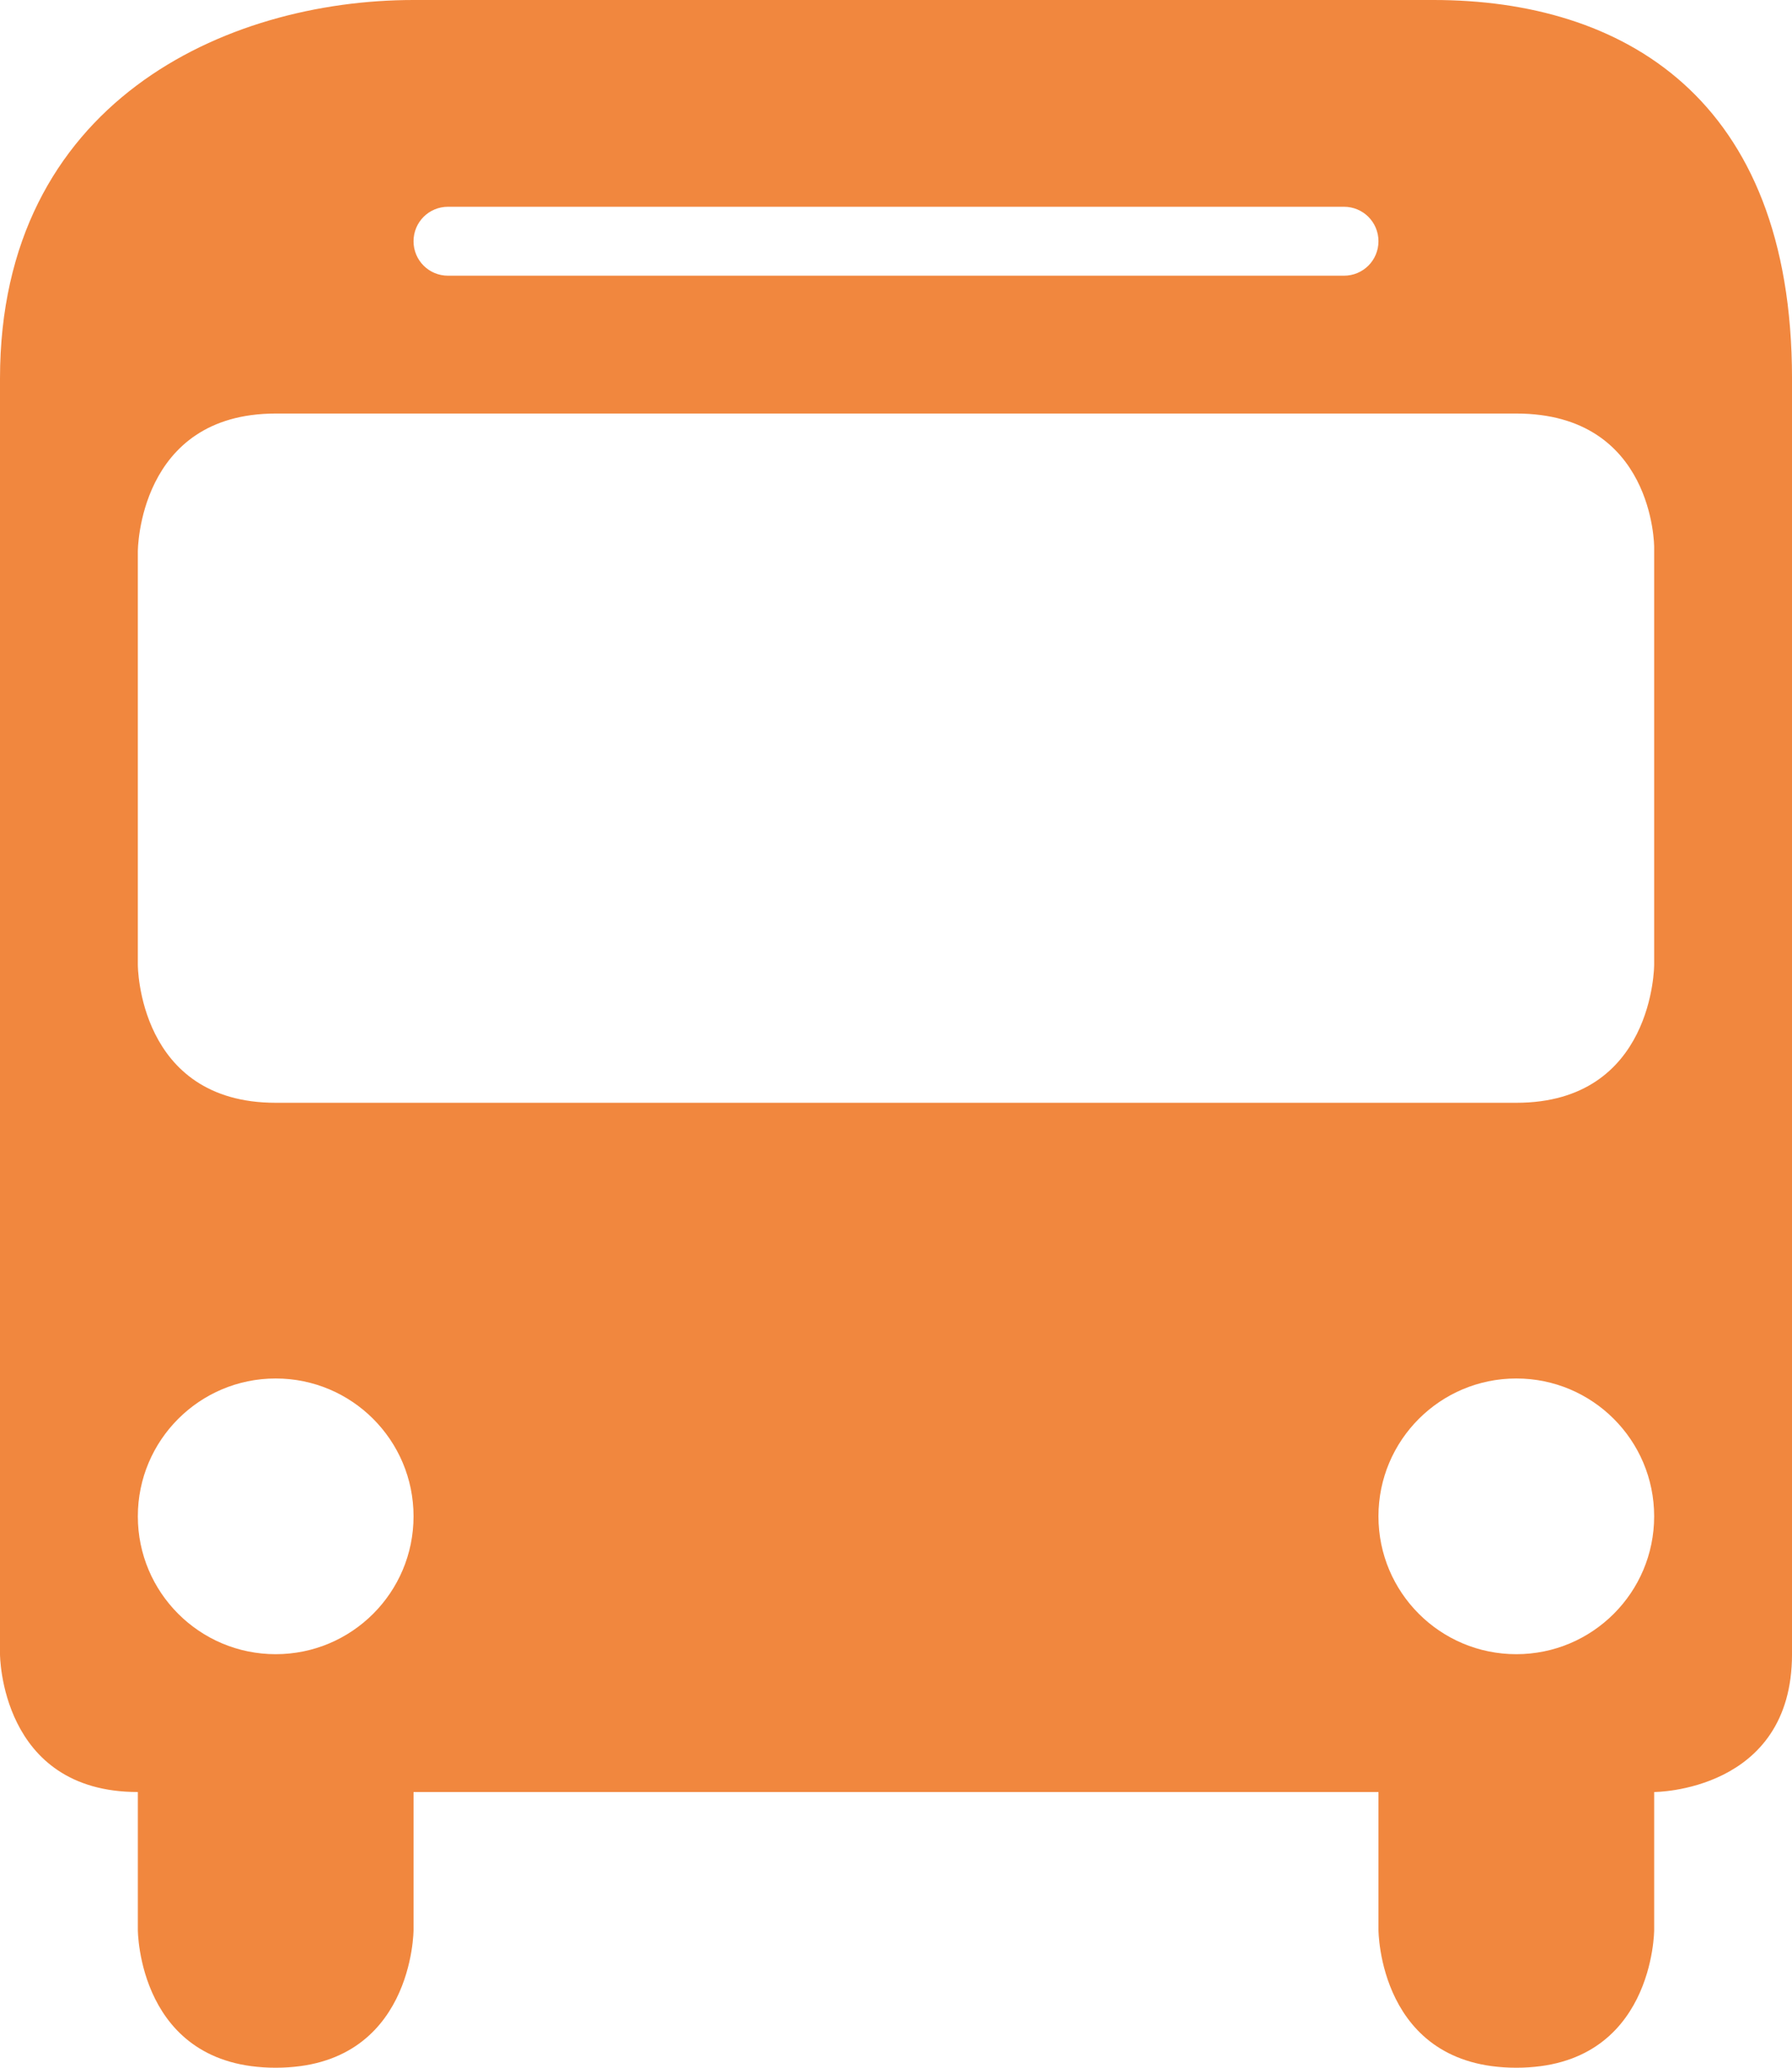 <?xml version="1.0" encoding="UTF-8" standalone="no"?>
<svg
   xmlns:dc="http://purl.org/dc/elements/1.1/"
   xmlns:cc="http://creativecommons.org/ns#"
   xmlns:rdf="http://www.w3.org/1999/02/22-rdf-syntax-ns#"
   xmlns:svg="http://www.w3.org/2000/svg"
   xmlns="http://www.w3.org/2000/svg"
   xmlns:sodipodi="http://sodipodi.sourceforge.net/DTD/sodipodi-0.dtd"
   xmlns:inkscape="http://www.inkscape.org/namespaces/inkscape"
   width="248.972"
   height="287.275"
   viewBox="0 0 248.972 287.275"
   version="1.1"
   xml:space="preserve"
   style="clip-rule:evenodd;fill-rule:evenodd;stroke-linejoin:round;stroke-miterlimit:2"
   id="svg7"
   sodipodi:docname="list_bus_orange.svg"
   inkscape:version="0.92.3 (2405546, 2018-03-11)"><defs
   id="defs11">
        
    </defs><sodipodi:namedview
   pagecolor="#ffffff"
   bordercolor="#666666"
   borderopacity="1"
   objecttolerance="10"
   gridtolerance="10"
   guidetolerance="10"
   inkscape:pageopacity="0"
   inkscape:pageshadow="2"
   inkscape:window-width="1920"
   inkscape:window-height="1017"
   id="namedview9"
   showgrid="false"
   fit-margin-top="0"
   fit-margin-left="0"
   fit-margin-right="0"
   fit-margin-bottom="0"
   inkscape:zoom="0.68172043"
   inkscape:cx="145.11997"
   inkscape:cy="144.16552"
   inkscape:window-x="-8"
   inkscape:window-y="-8"
   inkscape:window-maximized="1"
   inkscape:current-layer="svg7" />
    
<path
   inkscape:connector-curvature="0"
   id="path8043"
   d="M 57.455,0 C 31.34,0 0,14.235 0,52.592 V 157.028 229.82 c 0,0 0,19.152 19.152,19.152 v 19.152 c 0,0 0,19.152 19.152,19.152 19.152,0 19.152,-19.152 19.152,-19.152 V 248.972 h 134.062 v 19.152 c 0,0 0,19.152 19.152,19.152 19.152,0 19.152,-19.152 19.152,-19.152 V 248.972 c 0,0 19.152,0 19.152,-19.152 V 52.592 C 248.972,13.418 225.3,0 199.185,0 Z m 4.788,28.727 h 124.486 c 2.653,0 4.788,2.135 4.788,4.788 0,2.653 -2.135,4.788 -4.788,4.788 H 62.243 c -2.653,0 -4.788,-2.135 -4.788,-4.788 0,-2.653 2.135,-4.788 4.788,-4.788 z M 38.303,57.455 h 172.365 c 19.152,0 19.152,18.516 19.152,18.516 v 58.091 c 0,0 0,19.152 -19.152,19.152 H 38.303 c -19.152,0 -19.152,-19.152 -19.152,-19.152 V 76.607 c 0,0 0,-19.152 19.152,-19.152 z m 0,134.062 c 10.577,0 19.152,8.574 19.152,19.152 0,10.577 -8.574,19.152 -19.152,19.152 -10.577,0 -19.152,-8.574 -19.152,-19.152 0,-10.577 8.574,-19.152 19.152,-19.152 z m 172.365,0 c 10.577,0 19.152,8.574 19.152,19.152 0,10.577 -8.574,19.152 -19.152,19.152 -10.577,0 -19.152,-8.574 -19.152,-19.152 0,-10.577 8.574,-19.152 19.152,-19.152 z"
   style="opacity:1;vector-effect:none;fill:#f1873e;fill-opacity:1;stroke-width:1.376;stroke-linecap:butt;stroke-linejoin:miter;stroke-miterlimit:2;stroke-dasharray:none;stroke-dashoffset:0;stroke-opacity:1" /></svg>
